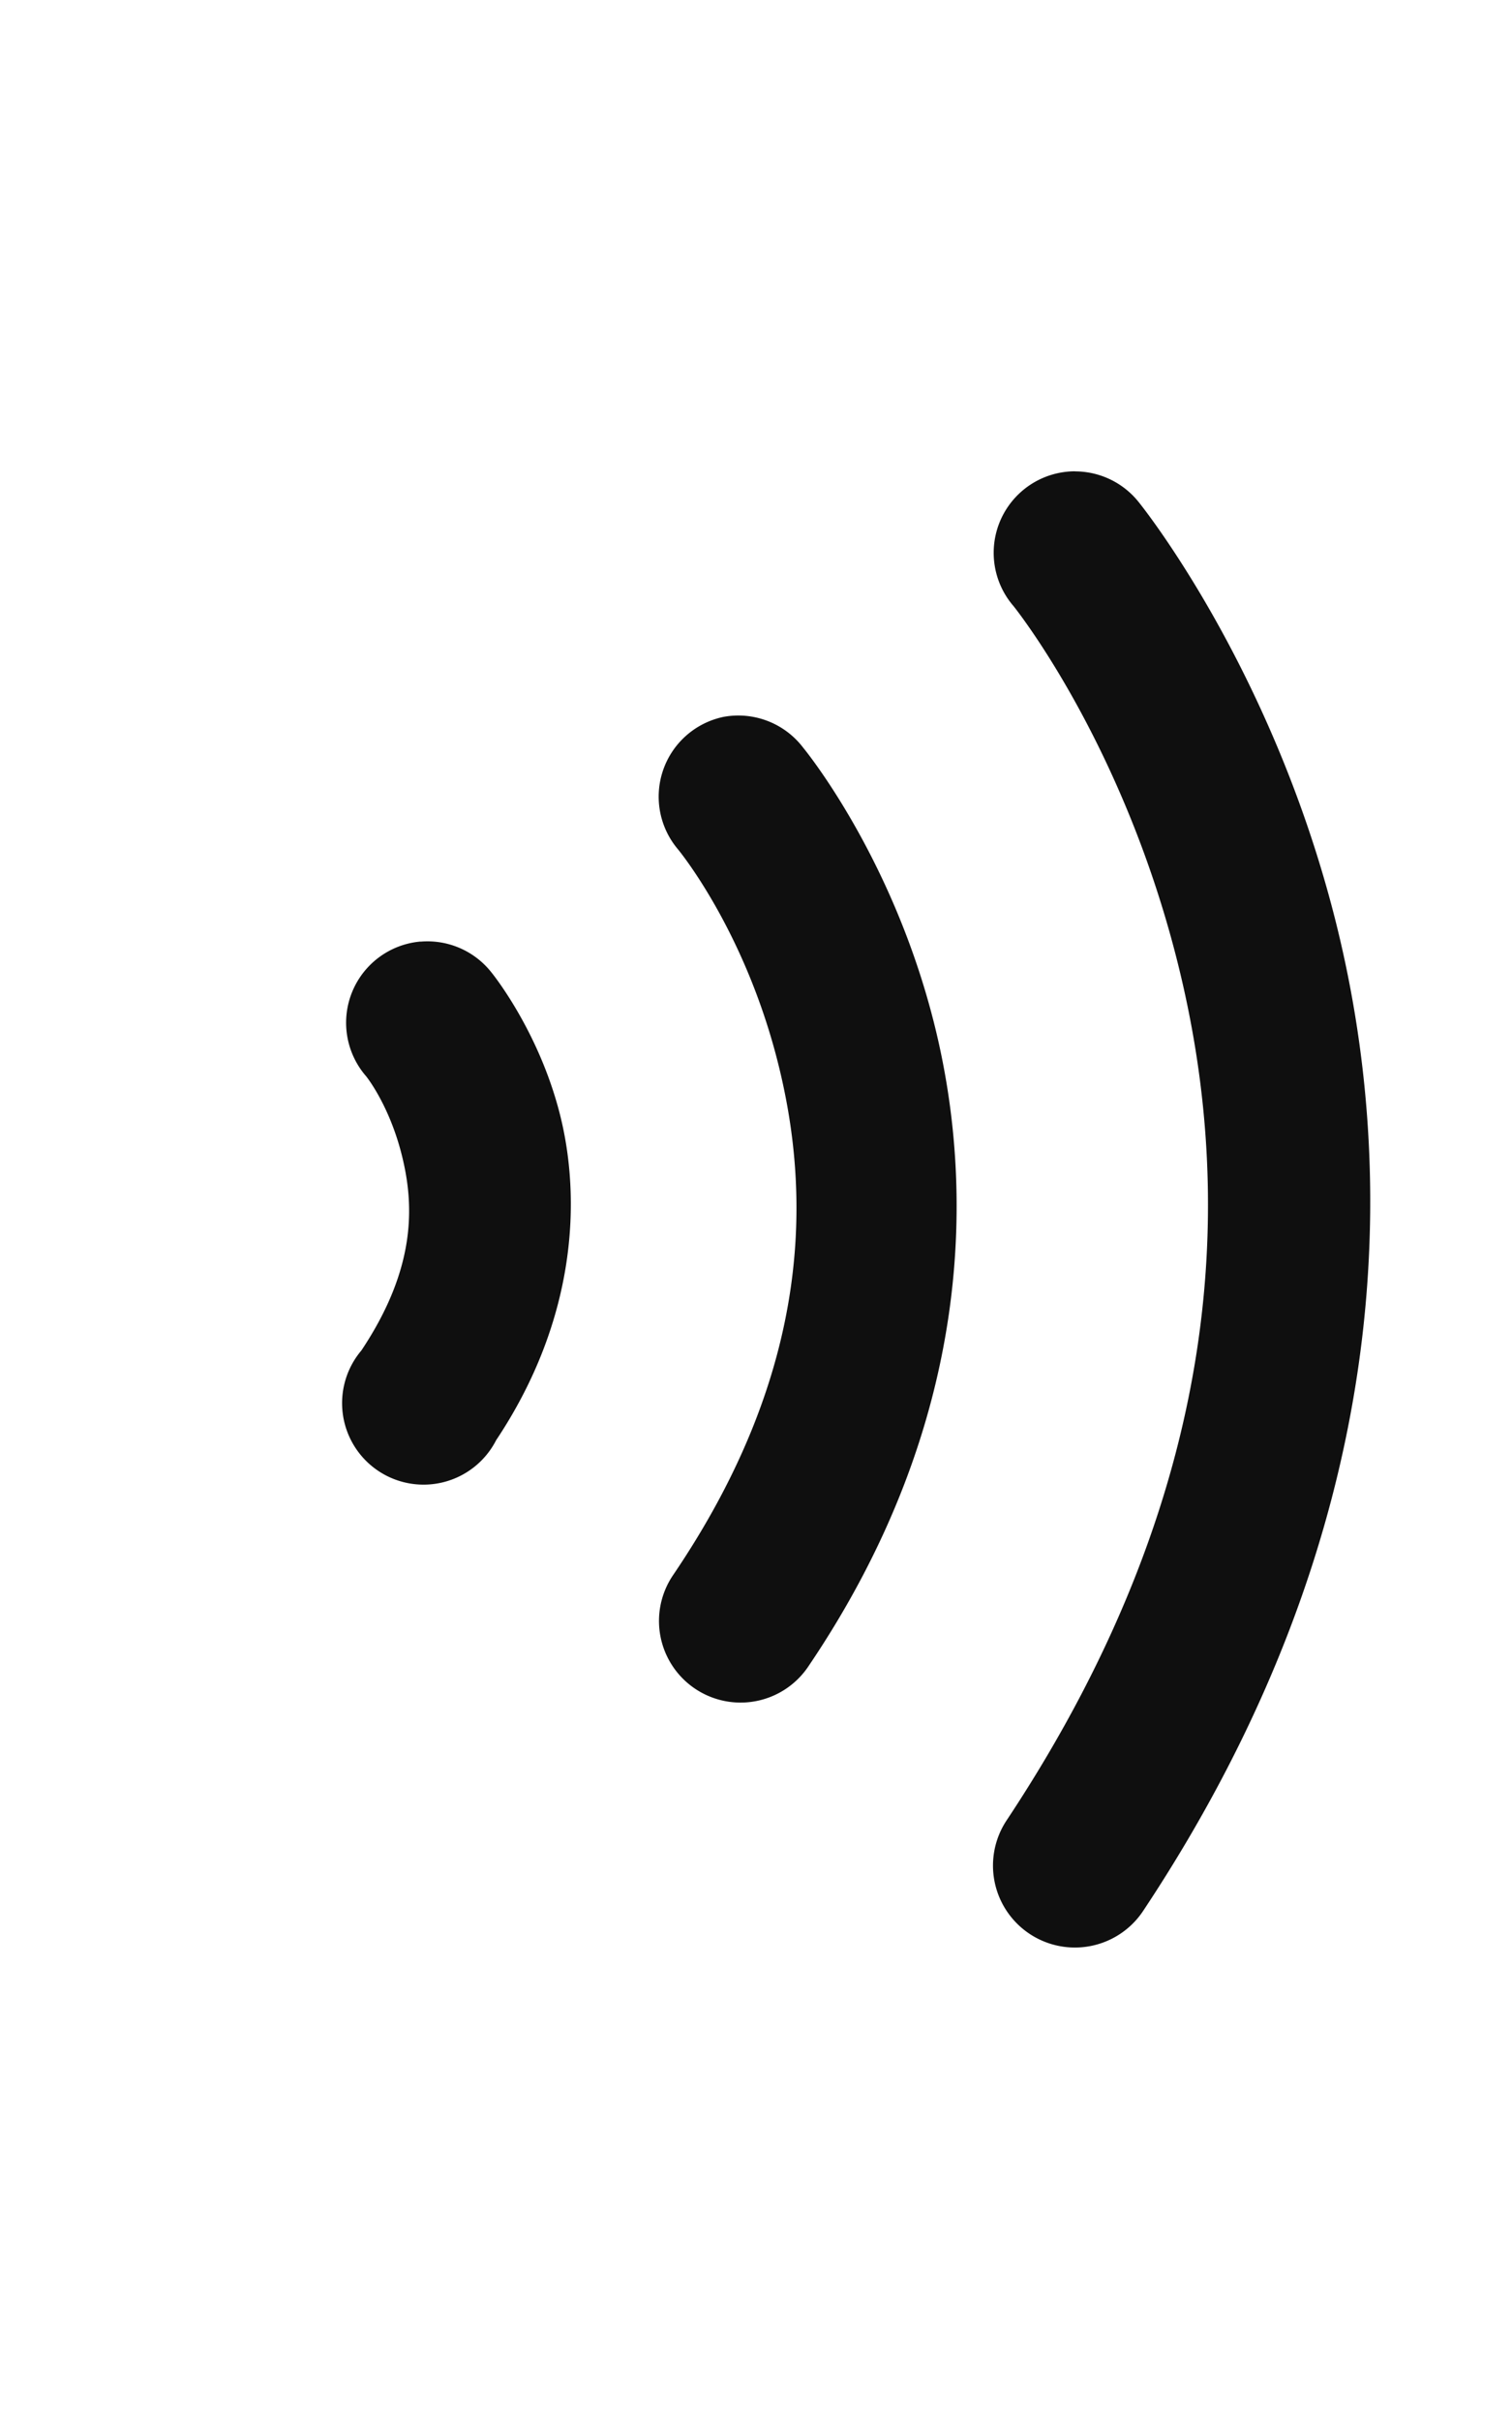 <svg xmlns="http://www.w3.org/2000/svg" height="28" width="17.5"><g fill="#0f0f0f" color="#000"><path d="M12.441 5.453a.943.943 0 0 0-.711 1.559s1.241 1.536 1.887 4.074c.646 2.538.676 5.996-1.969 9.98a.948.948 0 1 0 1.586 1.039c2.934-4.42 2.963-8.543 2.215-11.484s-2.27-4.812-2.27-4.812a.943.943 0 0 0-.738-.355zM8.367 8.296a.943.943 0 0 0-.52 1.531s.757.91 1.148 2.434c.392 1.524.422 3.566-1.203 5.961a.944.944 0 0 0 1.559 1.066c1.923-2.835 1.945-5.564 1.449-7.492-.495-1.929-1.504-3.145-1.504-3.145a.943.943 0 0 0-.93-.355zM4.867 10.894a.943.943 0 0 0-.629 1.559s.264.326.41.902.177 1.307-.465 2.27a.943.943 0 1 0 1.559 1.039c.934-1.401.986-2.796.738-3.773-.248-.977-.793-1.641-.793-1.641a.943.943 0 0 0-.82-.355z" style="block-progression:tb;text-indent:0;text-align:start;text-transform:none"/></g></svg>